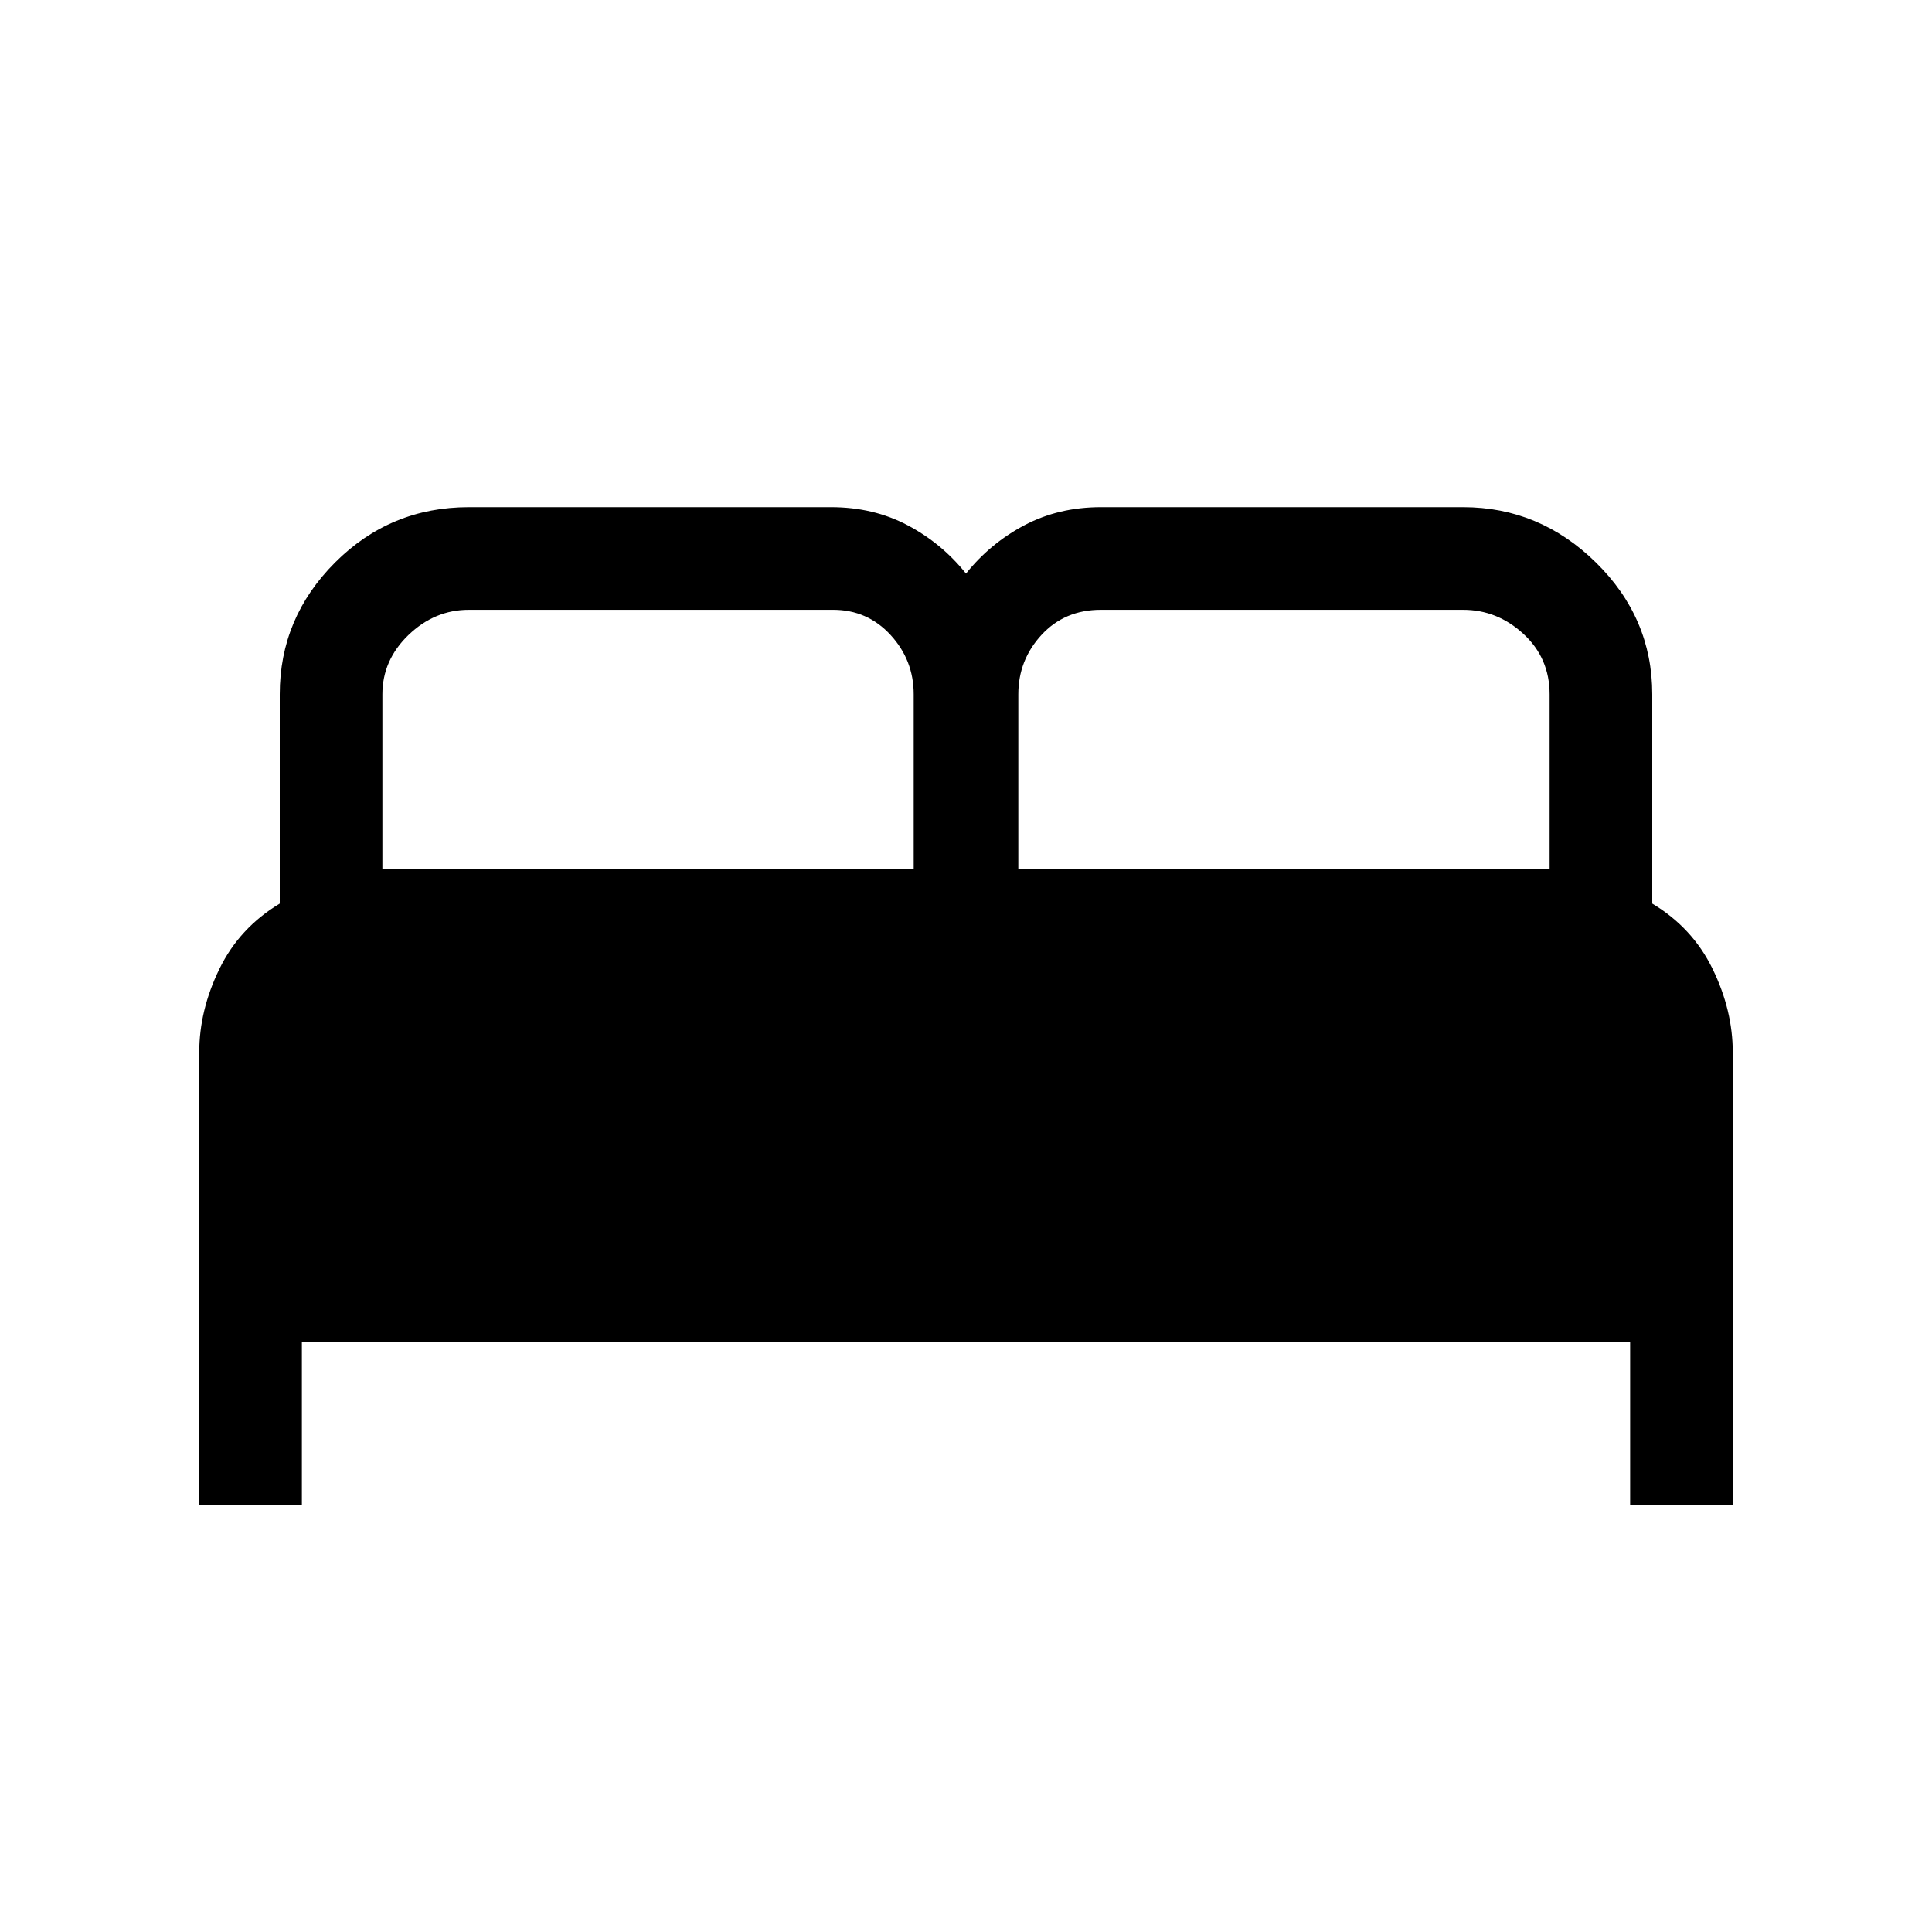 <svg xmlns="http://www.w3.org/2000/svg" height="40" width="40"><path d="M4.125 31.167v-9.375q0-.875.417-1.73.416-.854 1.25-1.354v-4.333q0-1.583 1.145-2.729Q8.083 10.5 9.708 10.5h7.5q.875 0 1.584.375.708.375 1.208 1 .5-.625 1.208-1 .709-.375 1.584-.375h7.5q1.583 0 2.75 1.146 1.166 1.146 1.166 2.729v4.333q.834.5 1.25 1.354.417.855.417 1.73v9.375H33.75v-3.375H6.25v3.375ZM21.083 18h11v-3.625q0-.75-.541-1.25-.542-.5-1.25-.5h-7.5q-.75 0-1.23.521-.479.521-.479 1.229ZM7.917 18h11v-3.625q0-.708-.479-1.229-.48-.521-1.188-.521H9.708q-.708 0-1.25.521-.541.521-.541 1.229Z"/></svg>